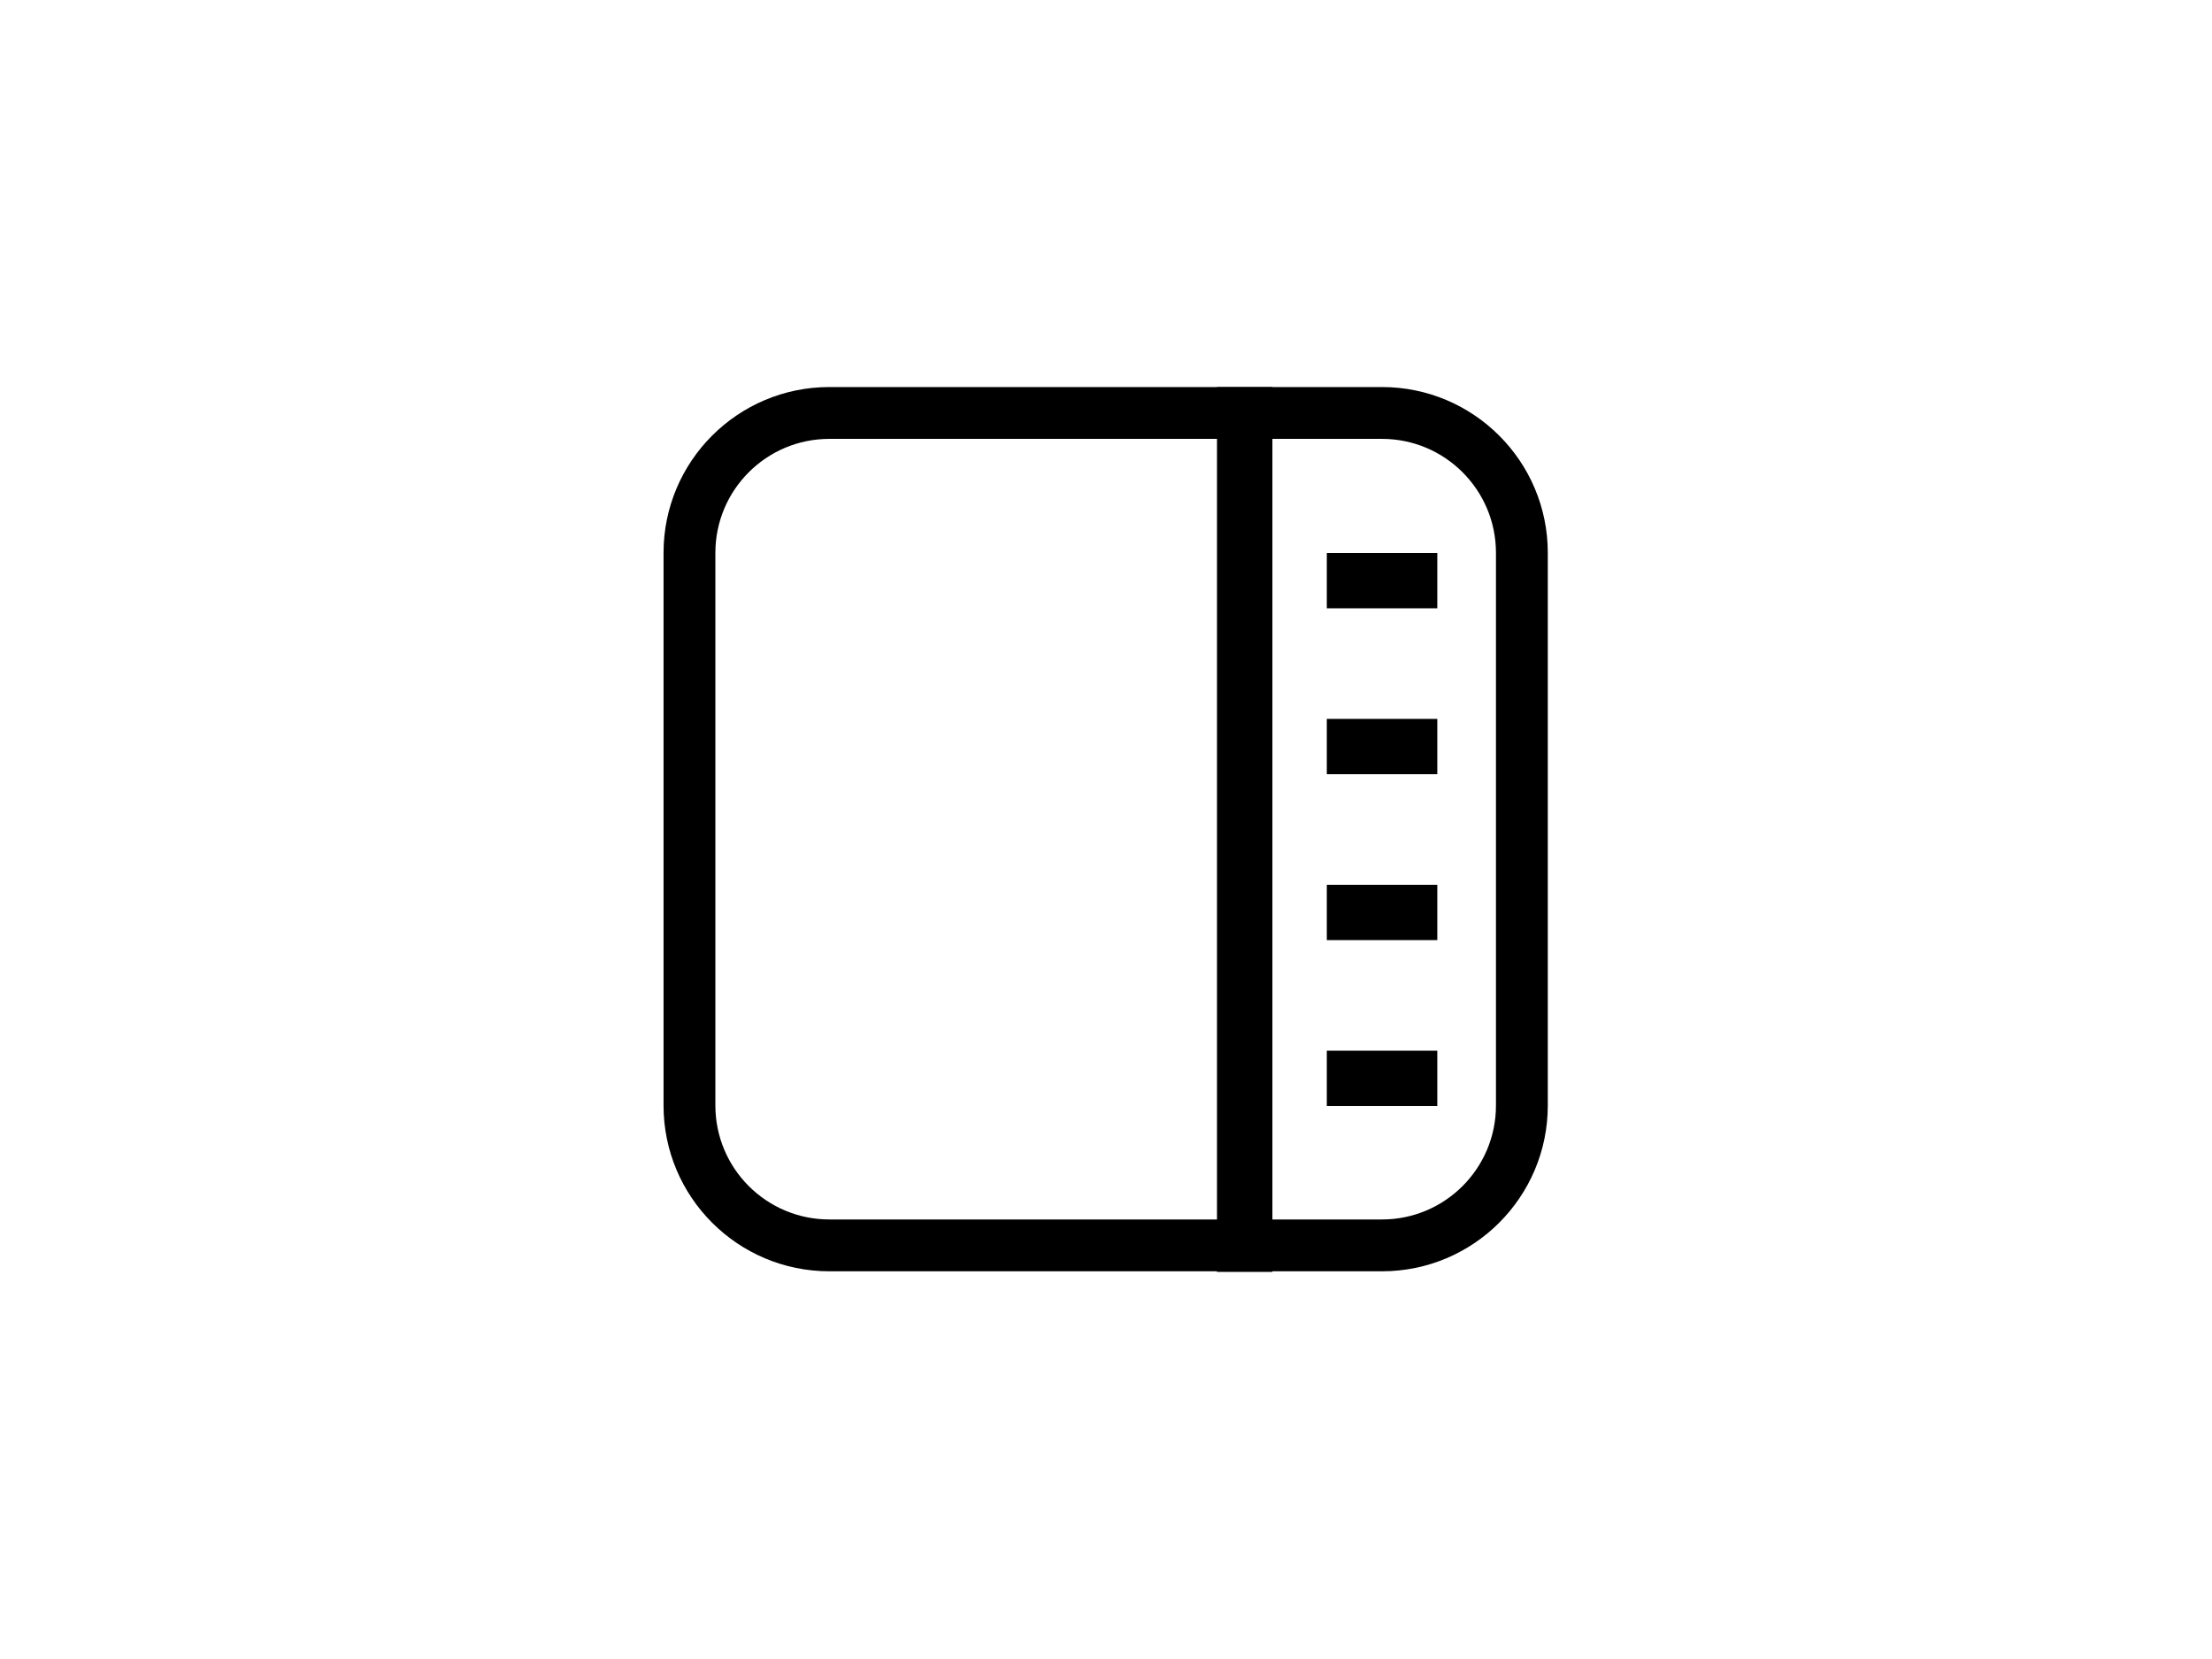 <?xml version="1.0" encoding="UTF-8" standalone="no"?>
<!DOCTYPE svg PUBLIC "-//W3C//DTD SVG 1.1//EN" "http://www.w3.org/Graphics/SVG/1.1/DTD/svg11.dtd">
<svg width="100%" height="100%" viewBox="0 0 40 30" version="1.1" xmlns="http://www.w3.org/2000/svg" xmlns:xlink="http://www.w3.org/1999/xlink" xml:space="preserve" xmlns:serif="http://www.serif.com/" style="fill-rule:evenodd;clip-rule:evenodd;stroke-linejoin:round;stroke-miterlimit:2;">
    <g id="propperties" transform="matrix(1,0,0,1,5,0)">
        <g transform="matrix(0.615,0,0,0.615,5.769,5.769)">
            <path d="M28,6.875C28,4.184 25.816,2 23.125,2L6.875,2C4.184,2 2,4.184 2,6.875L2,23.125C2,25.816 4.184,28 6.875,28L23.125,28C25.816,28 28,25.816 28,23.125L28,6.875Z" style="fill:rgb(235,235,235);fill-opacity:0;"/>
            <path d="M28,6.875C28,4.184 25.816,2 23.125,2L6.875,2C4.184,2 2,4.184 2,6.875L2,23.125C2,25.816 4.184,28 6.875,28L23.125,28C25.816,28 28,25.816 28,23.125L28,6.875ZM26.476,6.875L26.476,23.125C26.476,24.975 24.975,26.476 23.125,26.476C23.125,26.476 6.875,26.476 6.875,26.476C5.025,26.476 3.524,24.975 3.524,23.125C3.524,23.125 3.524,6.875 3.524,6.875C3.524,5.025 5.025,3.524 6.875,3.524C6.875,3.524 23.125,3.524 23.125,3.524C24.975,3.524 26.476,5.025 26.476,6.875Z"/>
        </g>
        <g transform="matrix(0.333,0,0,1,12.333,4)">
            <rect x="20" y="6" width="6" height="1"/>
        </g>
        <g transform="matrix(0.167,0,0,16,13.667,-89)">
            <rect x="20" y="6" width="6" height="1"/>
        </g>
        <g transform="matrix(0.333,0,0,1,12.333,13)">
            <rect x="20" y="6" width="6" height="1"/>
        </g>
        <g transform="matrix(0.333,0,0,1,12.333,7)">
            <rect x="20" y="6" width="6" height="1"/>
        </g>
        <g transform="matrix(0.333,0,0,1,12.333,10)">
            <rect x="20" y="6" width="6" height="1"/>
        </g>
    </g>
</svg>
